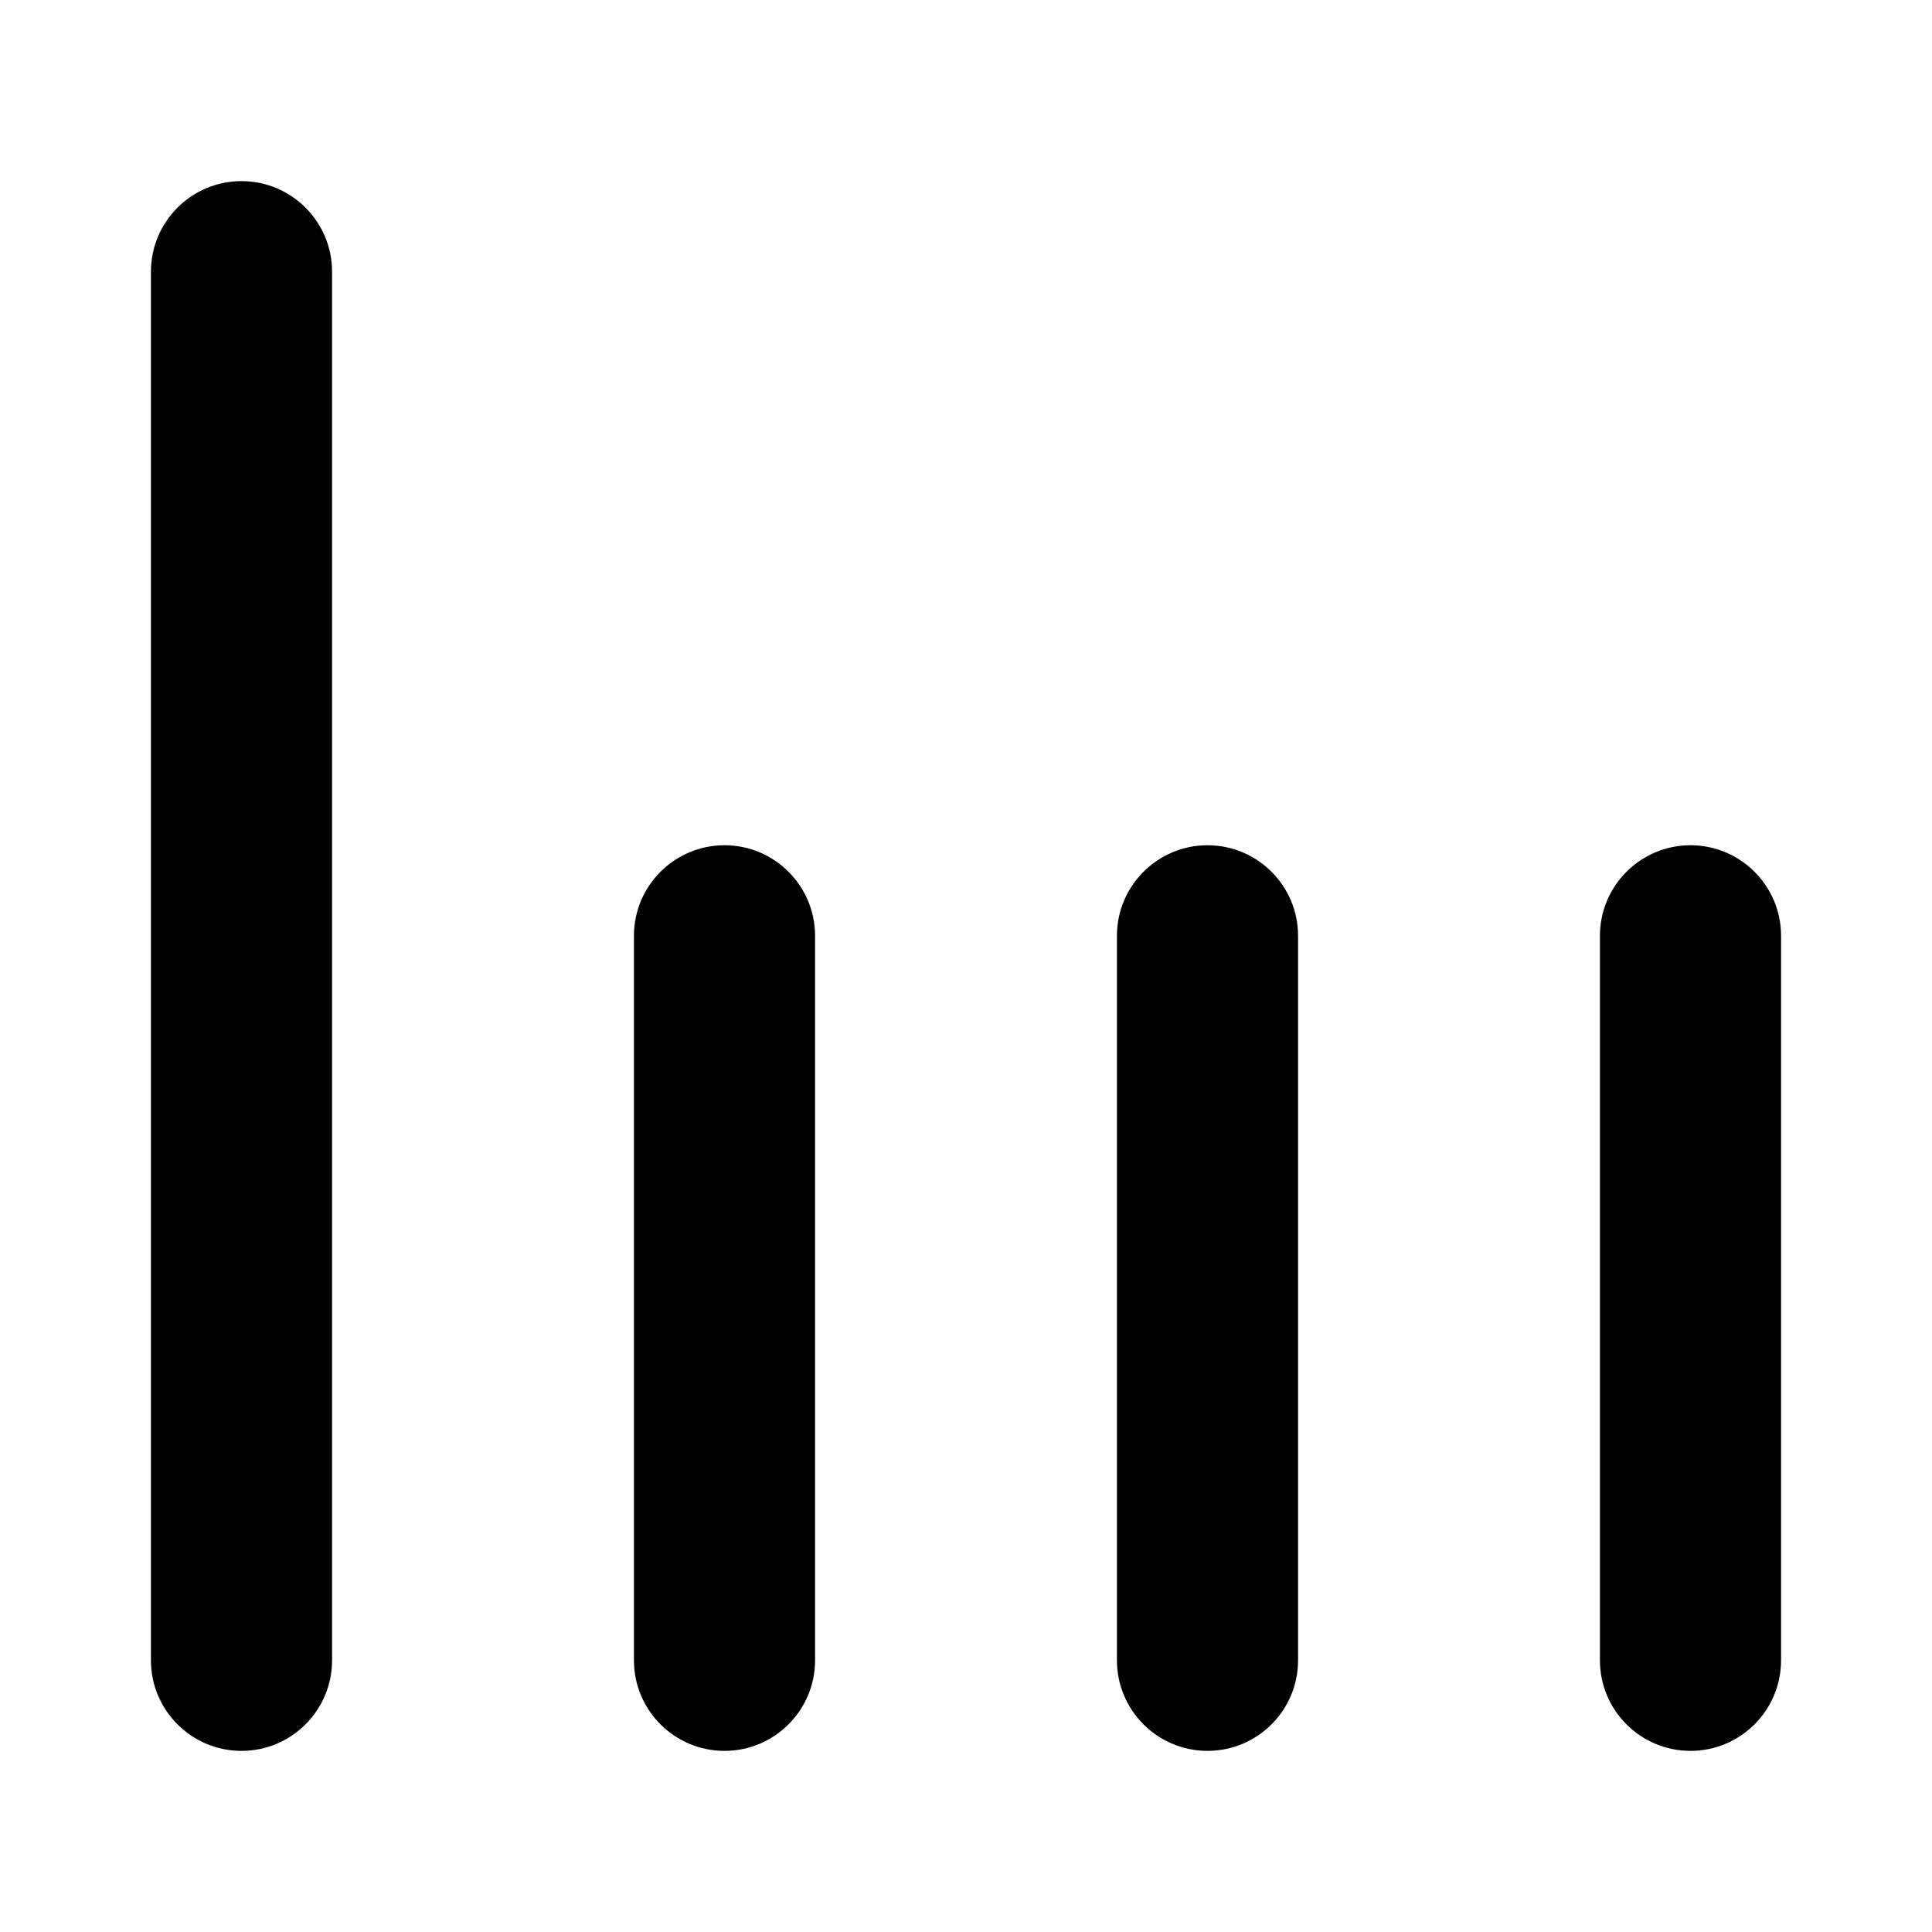 <svg xmlns="http://www.w3.org/2000/svg" viewBox="0 0 16 16"><path d="M2.75 2.25c0-.414-.336-.75-.75-.75s-.75.336-.75.75v11.5c0 .414.336.75.75.75s.75-.336.75-.75v-11.5Z"/><path d="M6 7c.414 0 .75.336.75.75v6c0 .414-.336.75-.75.75s-.75-.336-.75-.75v-6c0-.414.336-.75.75-.75Z"/><path d="M10.75 7.75c0-.414-.336-.75-.75-.75s-.75.336-.75.75v6c0 .414.336.75.75.75s.75-.336.75-.75v-6Z"/><path d="M14.75 7.75c0-.414-.336-.75-.75-.75s-.75.336-.75.75v6c0 .414.336.75.75.75s.75-.336.75-.75v-6Z"/></svg>